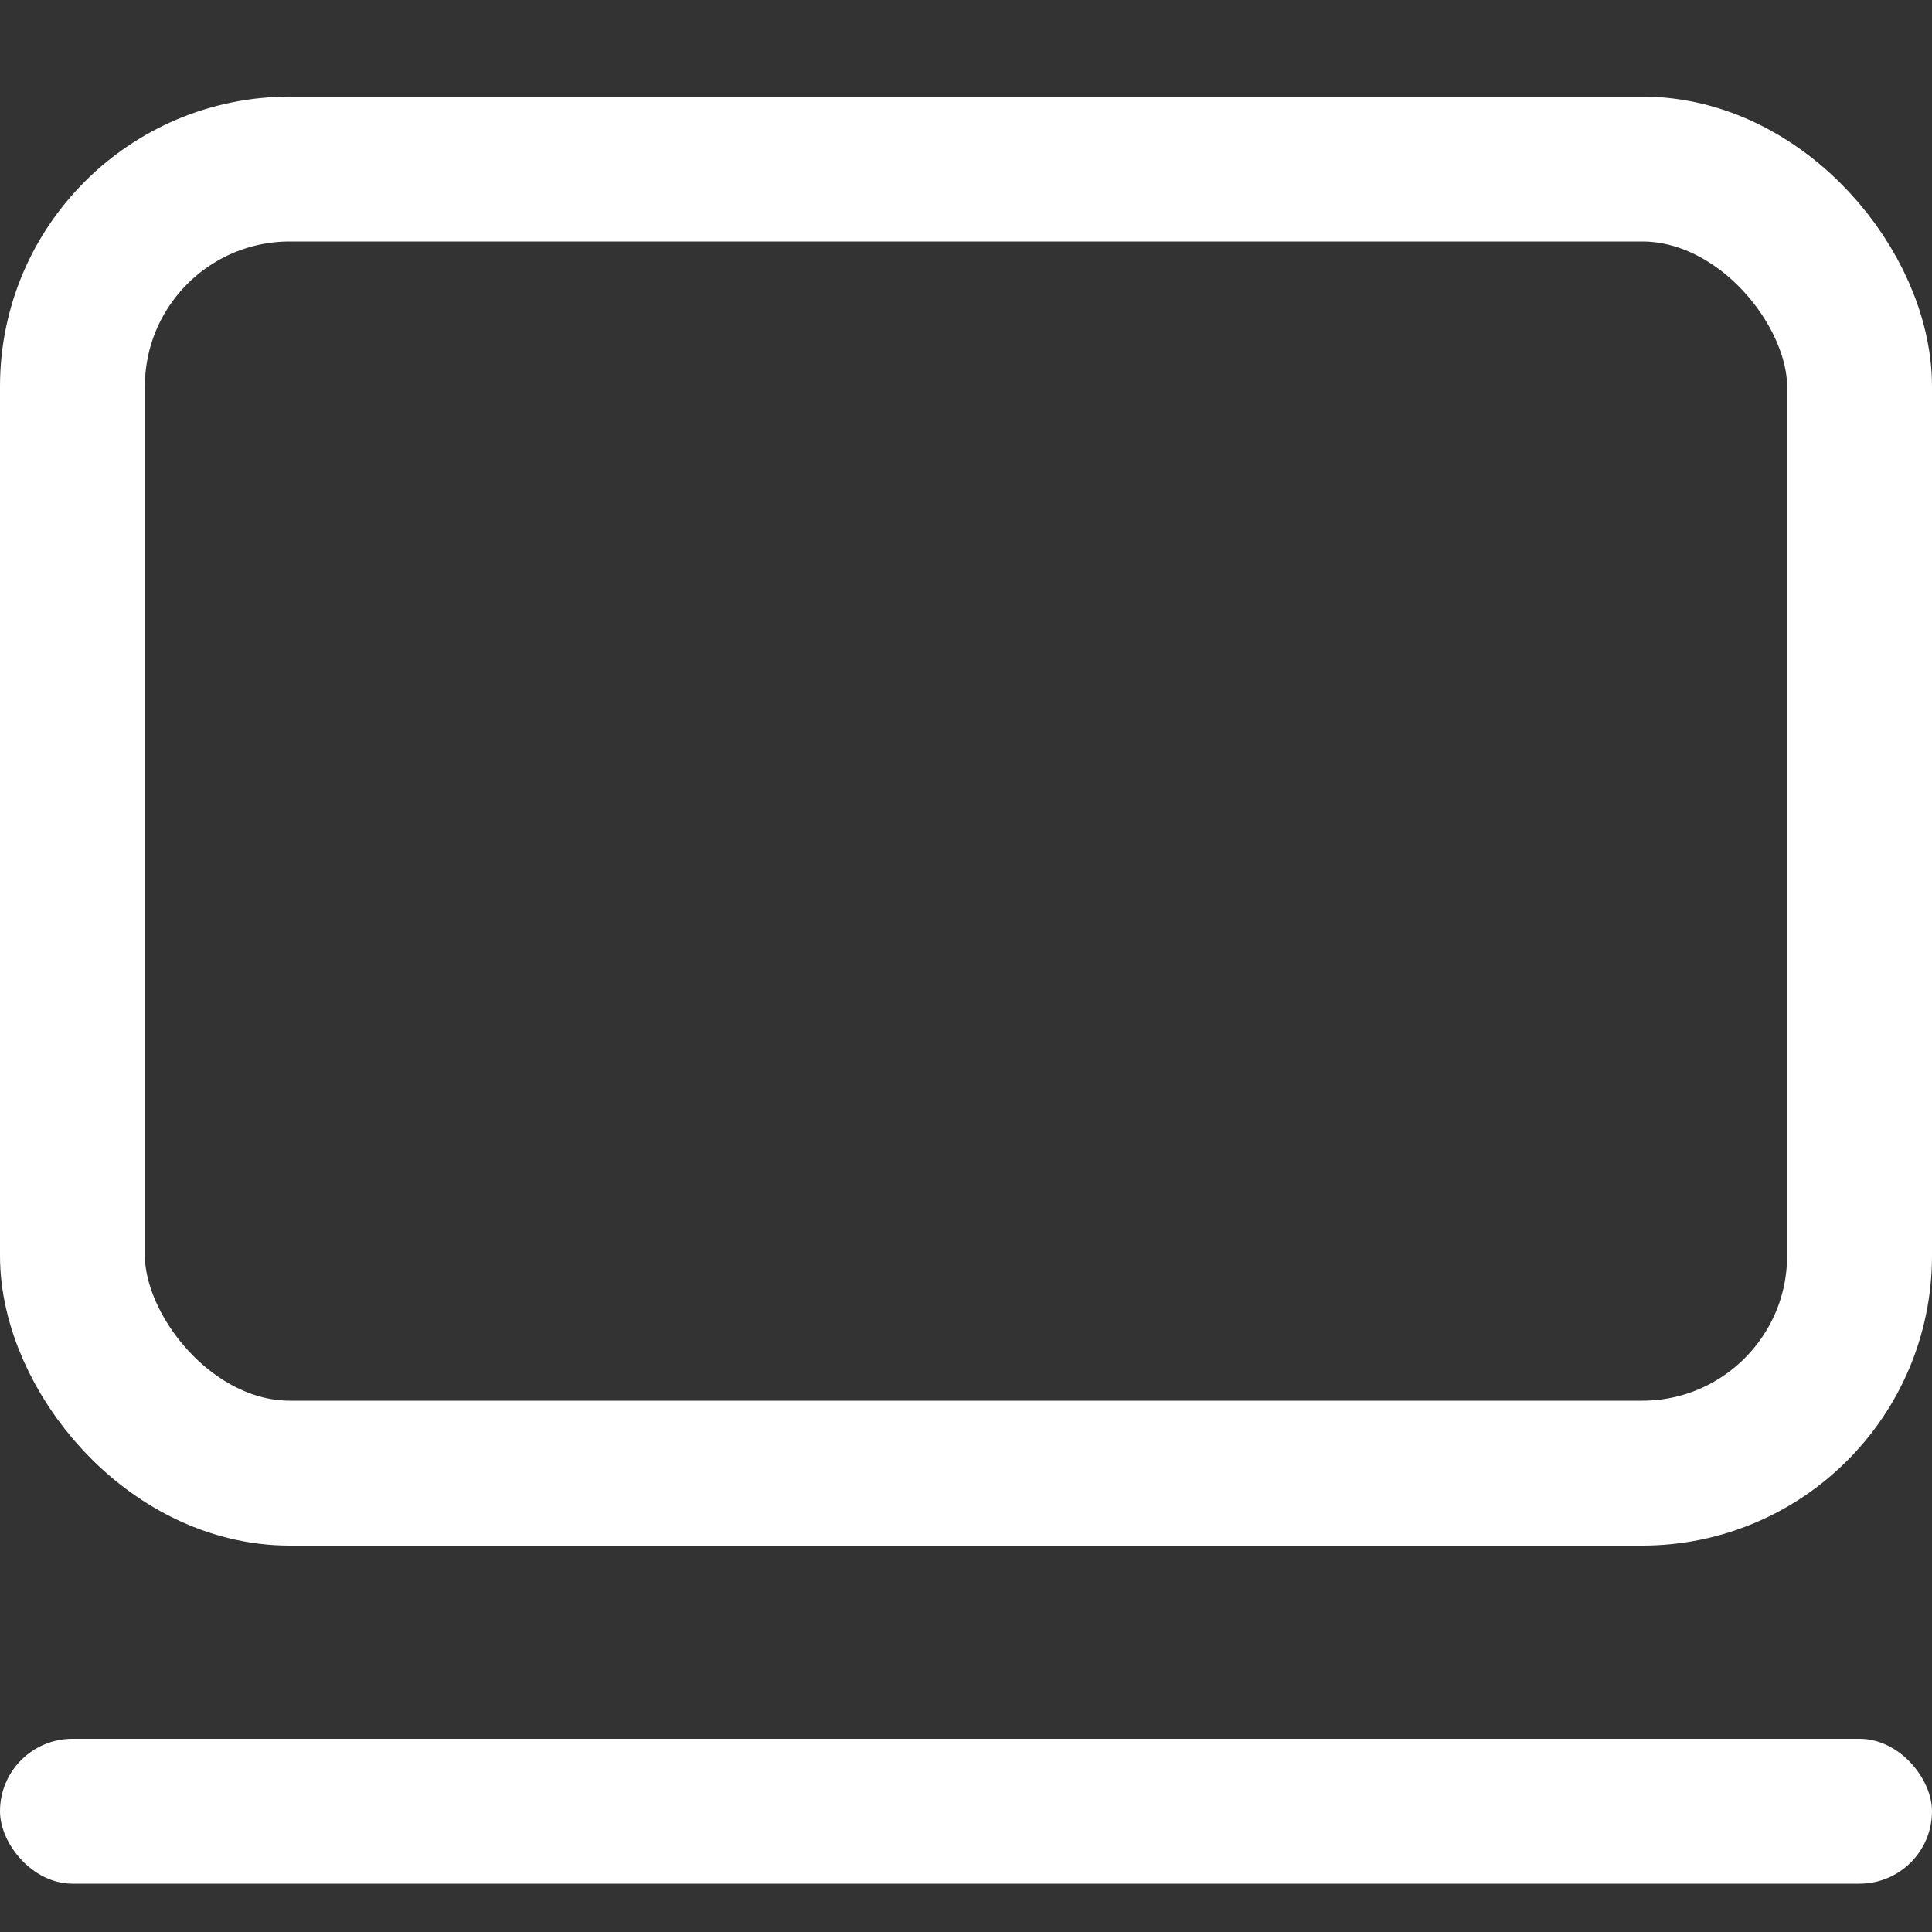 <svg width="20" height="20" viewBox="0 0 20 20" fill="none" xmlns="http://www.w3.org/2000/svg">
<rect x="0" y="0" width="20" height="20" fill="#333333" stroke="none"/>
<rect x="0.75" y="1.75" width="18.5" height="13.5" rx="2.25" stroke="white" stroke-width="1.5"/>
<rect y="18" width="20" height="1.5" rx="0.75" fill="white"/>
</svg>
